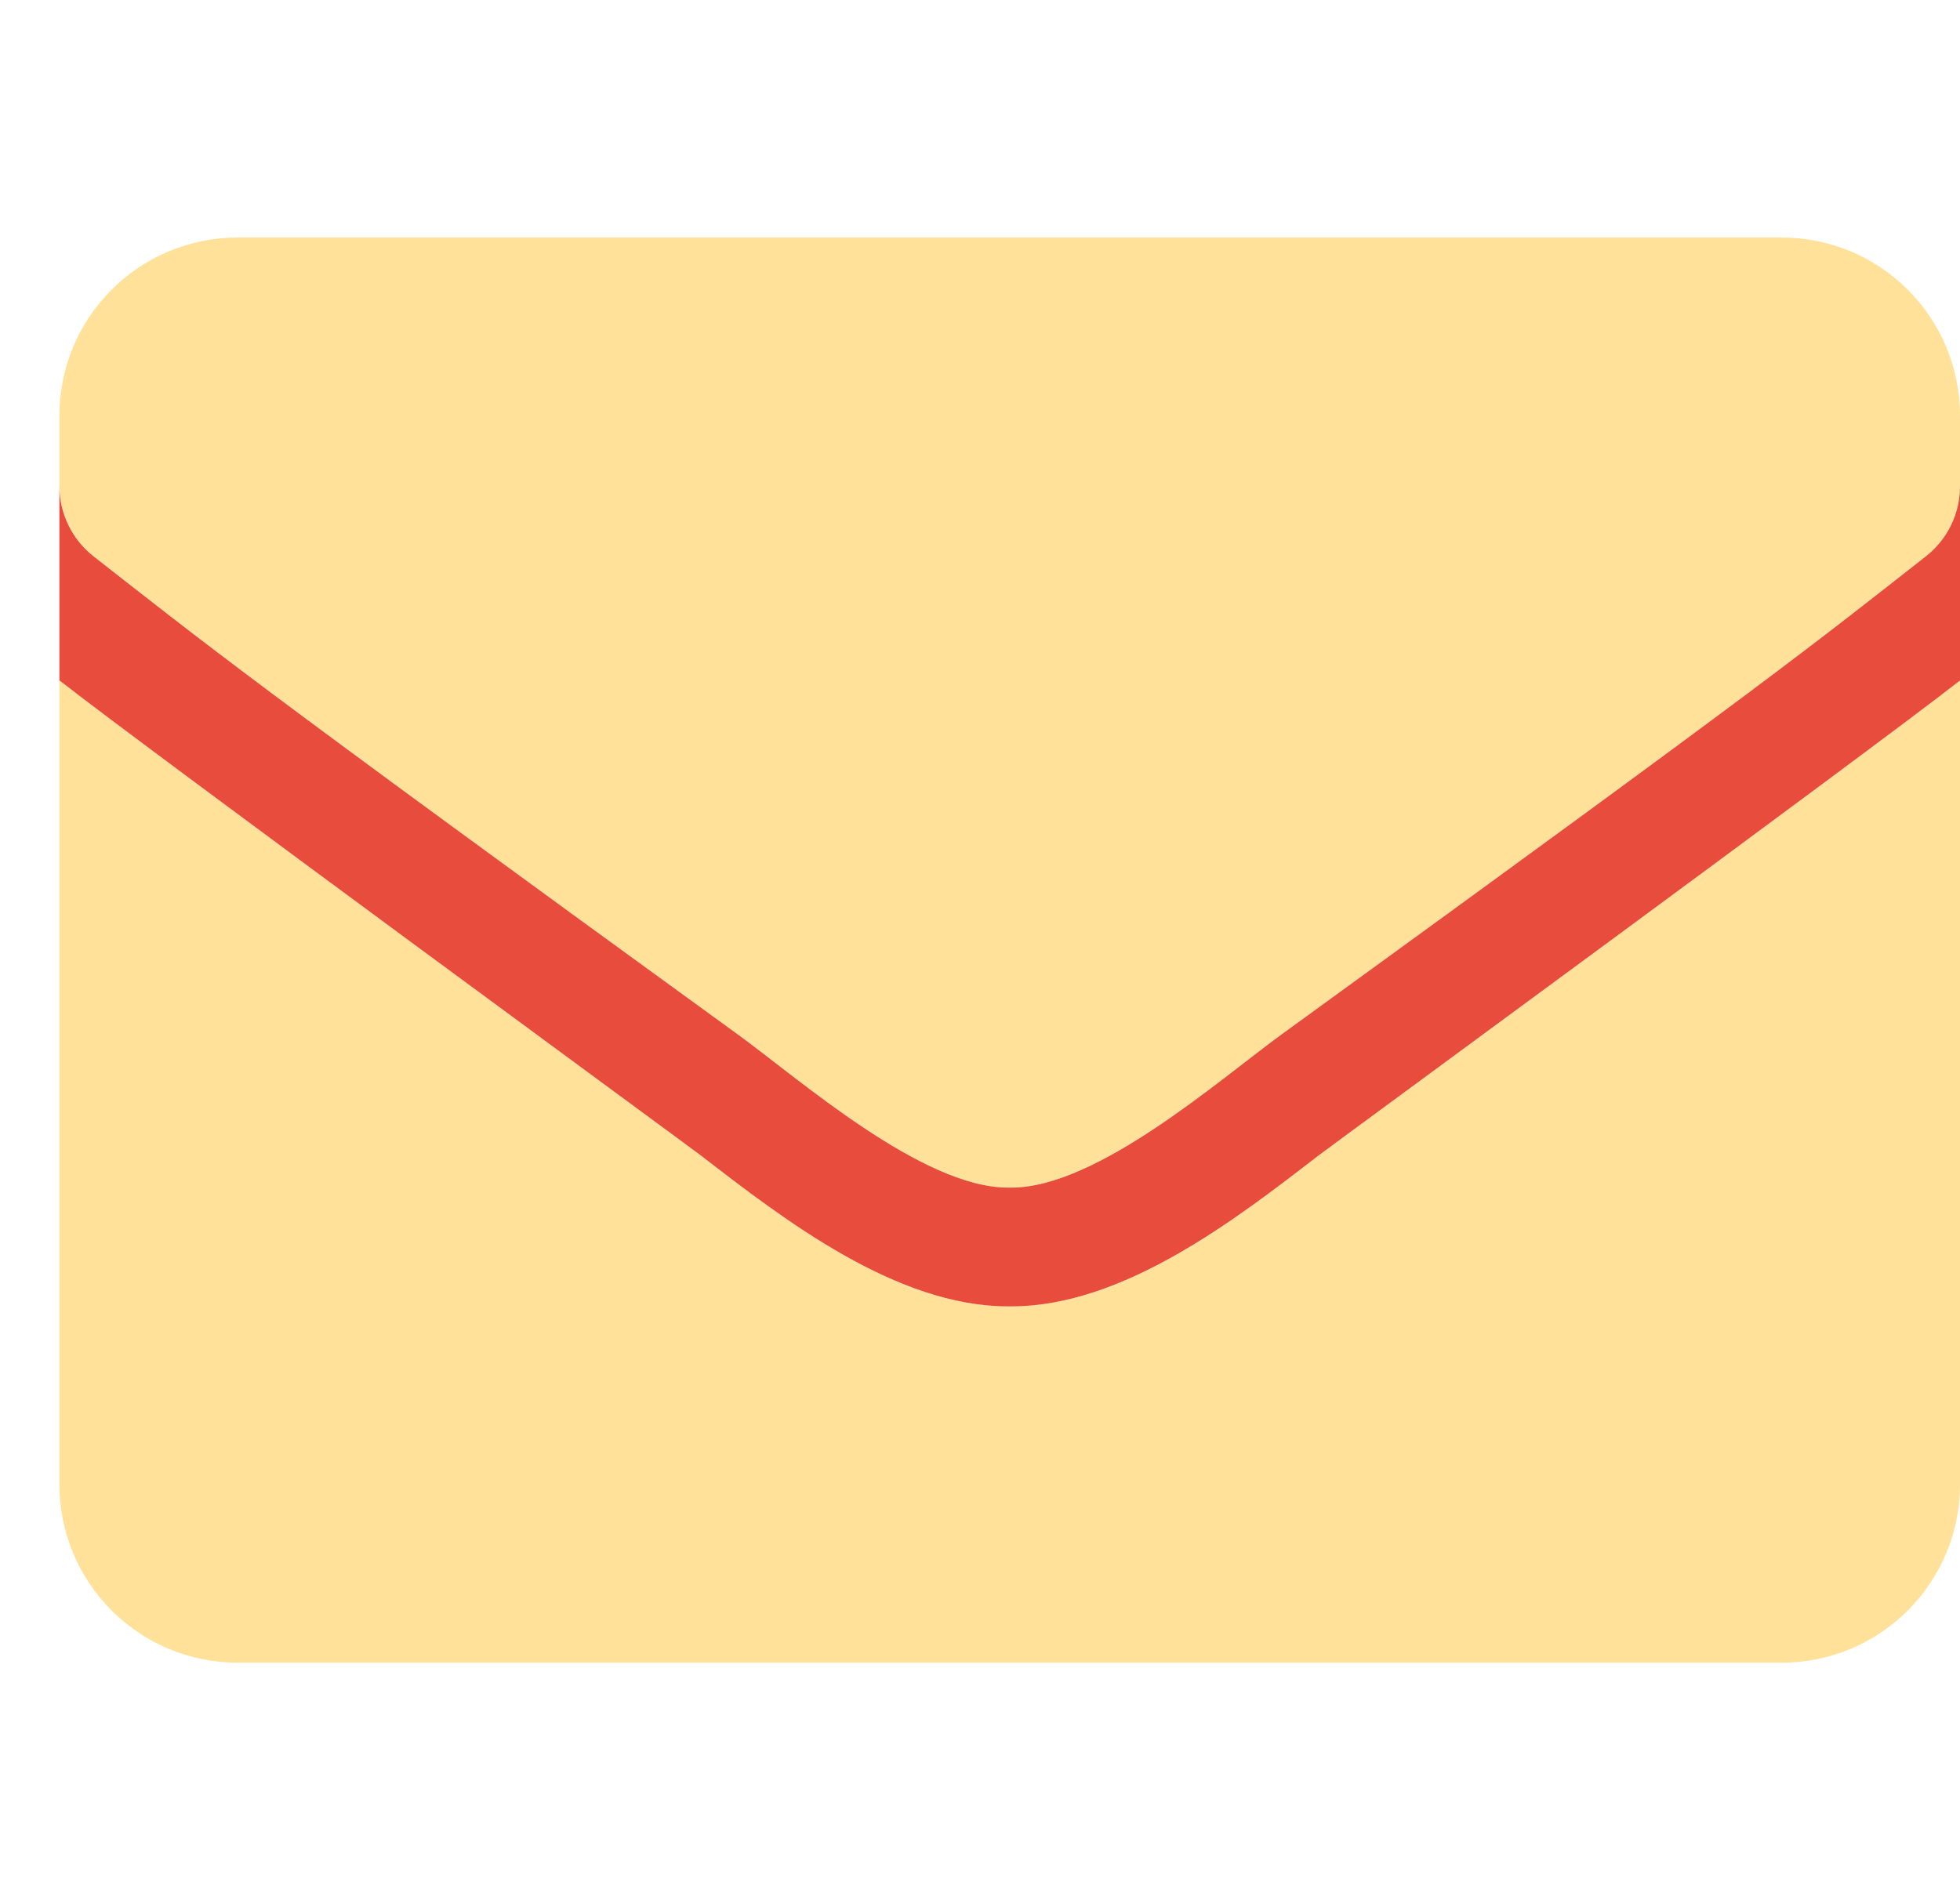 <svg width="33" height="32" viewBox="0 0 33 32" fill="none" xmlns="http://www.w3.org/2000/svg">
<path opacity="0.4" d="M17.029 22H16.971C15.089 22 13.195 20.536 11.812 19.468C11.587 19.294 2.548 12.669 1 11.458V25C1 25.796 1.316 26.559 1.879 27.121C2.441 27.684 3.204 28 4 28H30C30.796 28 31.559 27.684 32.121 27.121C32.684 26.559 33 25.796 33 25V11.46C31.471 12.658 22.413 19.294 22.188 19.468C20.805 20.536 18.911 22 17.029 22ZM30 4H4C3.204 4 2.441 4.316 1.879 4.879C1.316 5.441 1 6.204 1 7L1 8.188C1 8.415 1.052 8.64 1.152 8.844C1.251 9.049 1.396 9.228 1.575 9.369C3.487 10.863 4.119 11.394 12.412 17.413C13.463 18.175 15.55 20.025 17 20C18.45 20.025 20.538 18.175 21.587 17.413C29.881 11.394 30.512 10.869 32.425 9.369C32.604 9.229 32.749 9.049 32.849 8.845C32.949 8.64 33 8.415 33 8.188V7C33 6.204 32.684 5.441 32.121 4.879C31.559 4.316 30.796 4 30 4V4Z" fill="#FFB401"/>
<path d="M33 8.188V11.46C31.471 12.658 22.413 19.294 22.188 19.468C20.805 20.536 18.911 22 17.029 22H16.971C15.089 22 13.195 20.536 11.812 19.468C11.587 19.294 2.548 12.669 1 11.458V8.188C1 8.415 1.052 8.64 1.152 8.844C1.251 9.049 1.396 9.228 1.575 9.369C3.487 10.863 4.119 11.394 12.412 17.413C13.456 18.17 15.522 20 16.971 20H17.029C18.478 20 20.544 18.17 21.587 17.413C29.881 11.394 30.512 10.869 32.425 9.369C32.604 9.229 32.749 9.049 32.849 8.845C32.949 8.64 33 8.415 33 8.188V8.188Z" fill="#E74C3C"/>
</svg>
